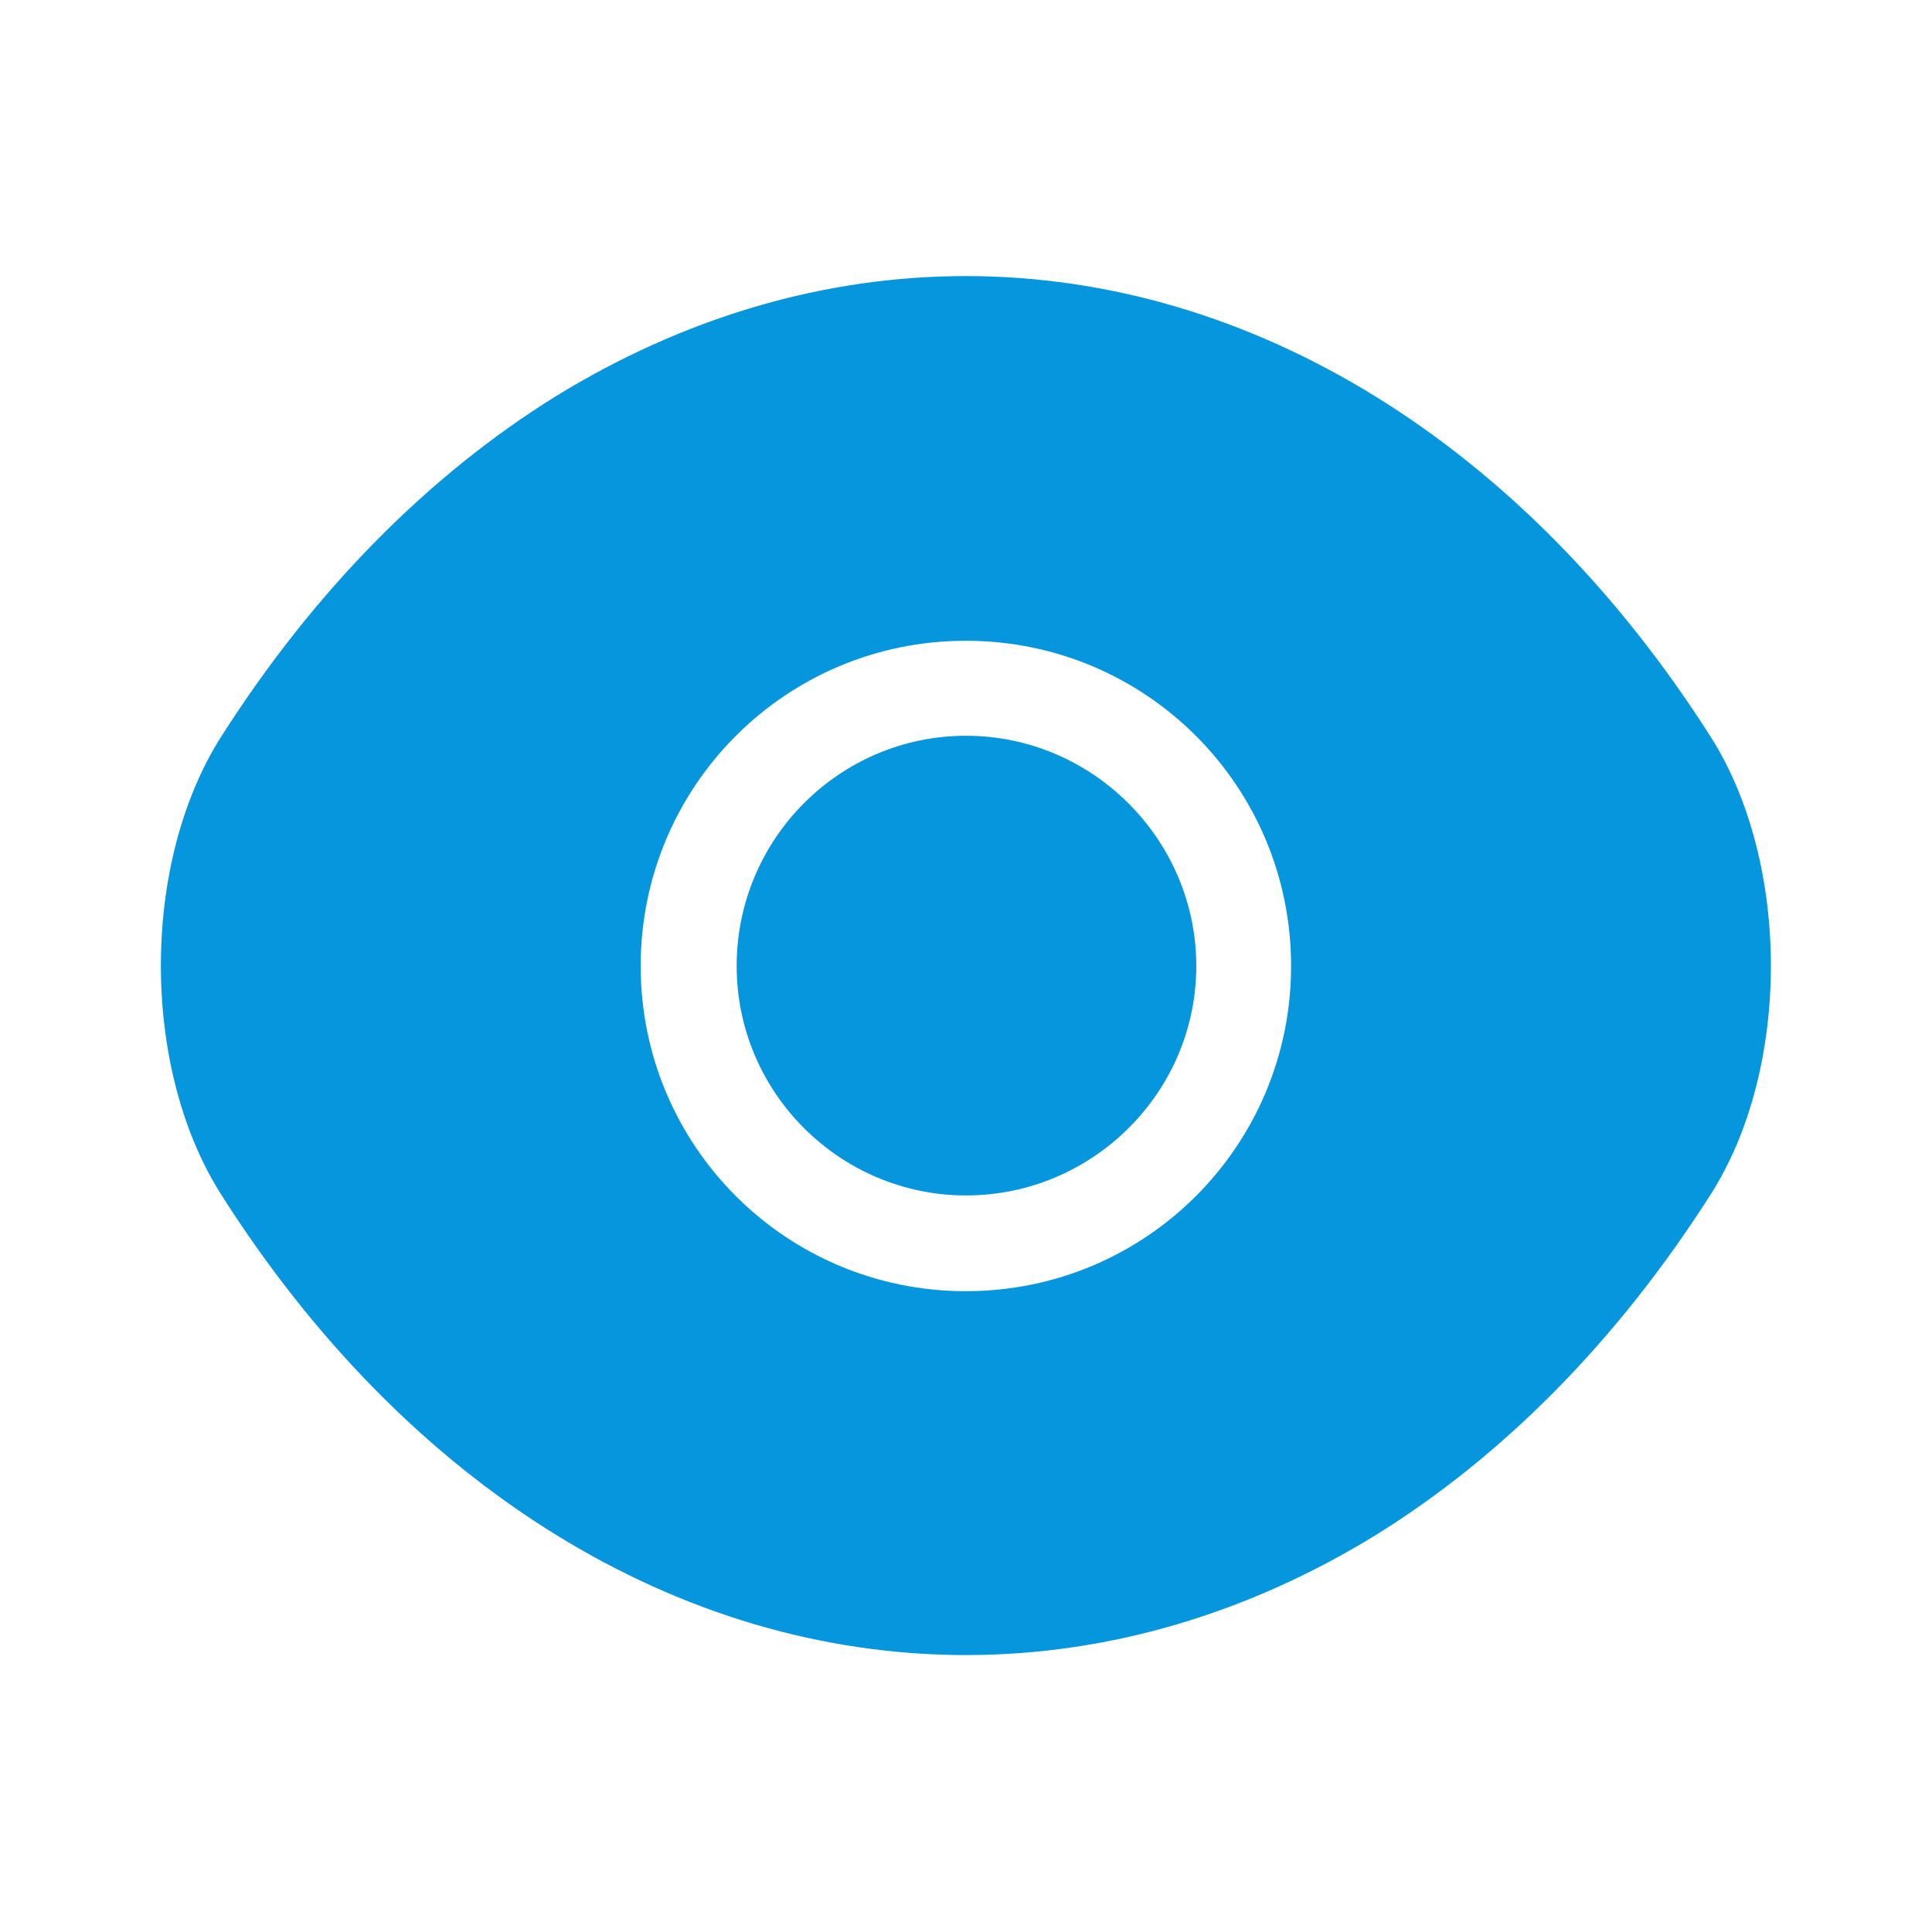 <svg width="41" height="41" viewBox="0 0 41 41" fill="none" xmlns="http://www.w3.org/2000/svg">
    <path d="M36.3 15.631C32.353 9.43 26.579 5.859 20.497 5.859C17.457 5.859 14.501 6.748 11.802 8.405C9.103 10.079 6.677 12.522 4.695 15.631C2.987 18.313 2.987 22.669 4.695 25.352C8.642 31.57 14.416 35.123 20.497 35.123C23.538 35.123 26.494 34.235 29.193 32.578C31.892 30.904 34.318 28.461 36.3 25.352C38.008 22.686 38.008 18.313 36.3 15.631ZM20.497 27.401C16.671 27.401 13.596 24.309 13.596 20.5C13.596 16.69 16.671 13.598 20.497 13.598C24.324 13.598 27.399 16.69 27.399 20.5C27.399 24.309 24.324 27.401 20.497 27.401Z" fill="#0596DE"/>
    <path d="M20.502 15.614C17.82 15.614 15.633 17.801 15.633 20.5C15.633 23.182 17.82 25.369 20.502 25.369C23.184 25.369 25.387 23.182 25.387 20.5C25.387 17.818 23.184 15.614 20.502 15.614Z" fill="#0596DE"/>
</svg>
